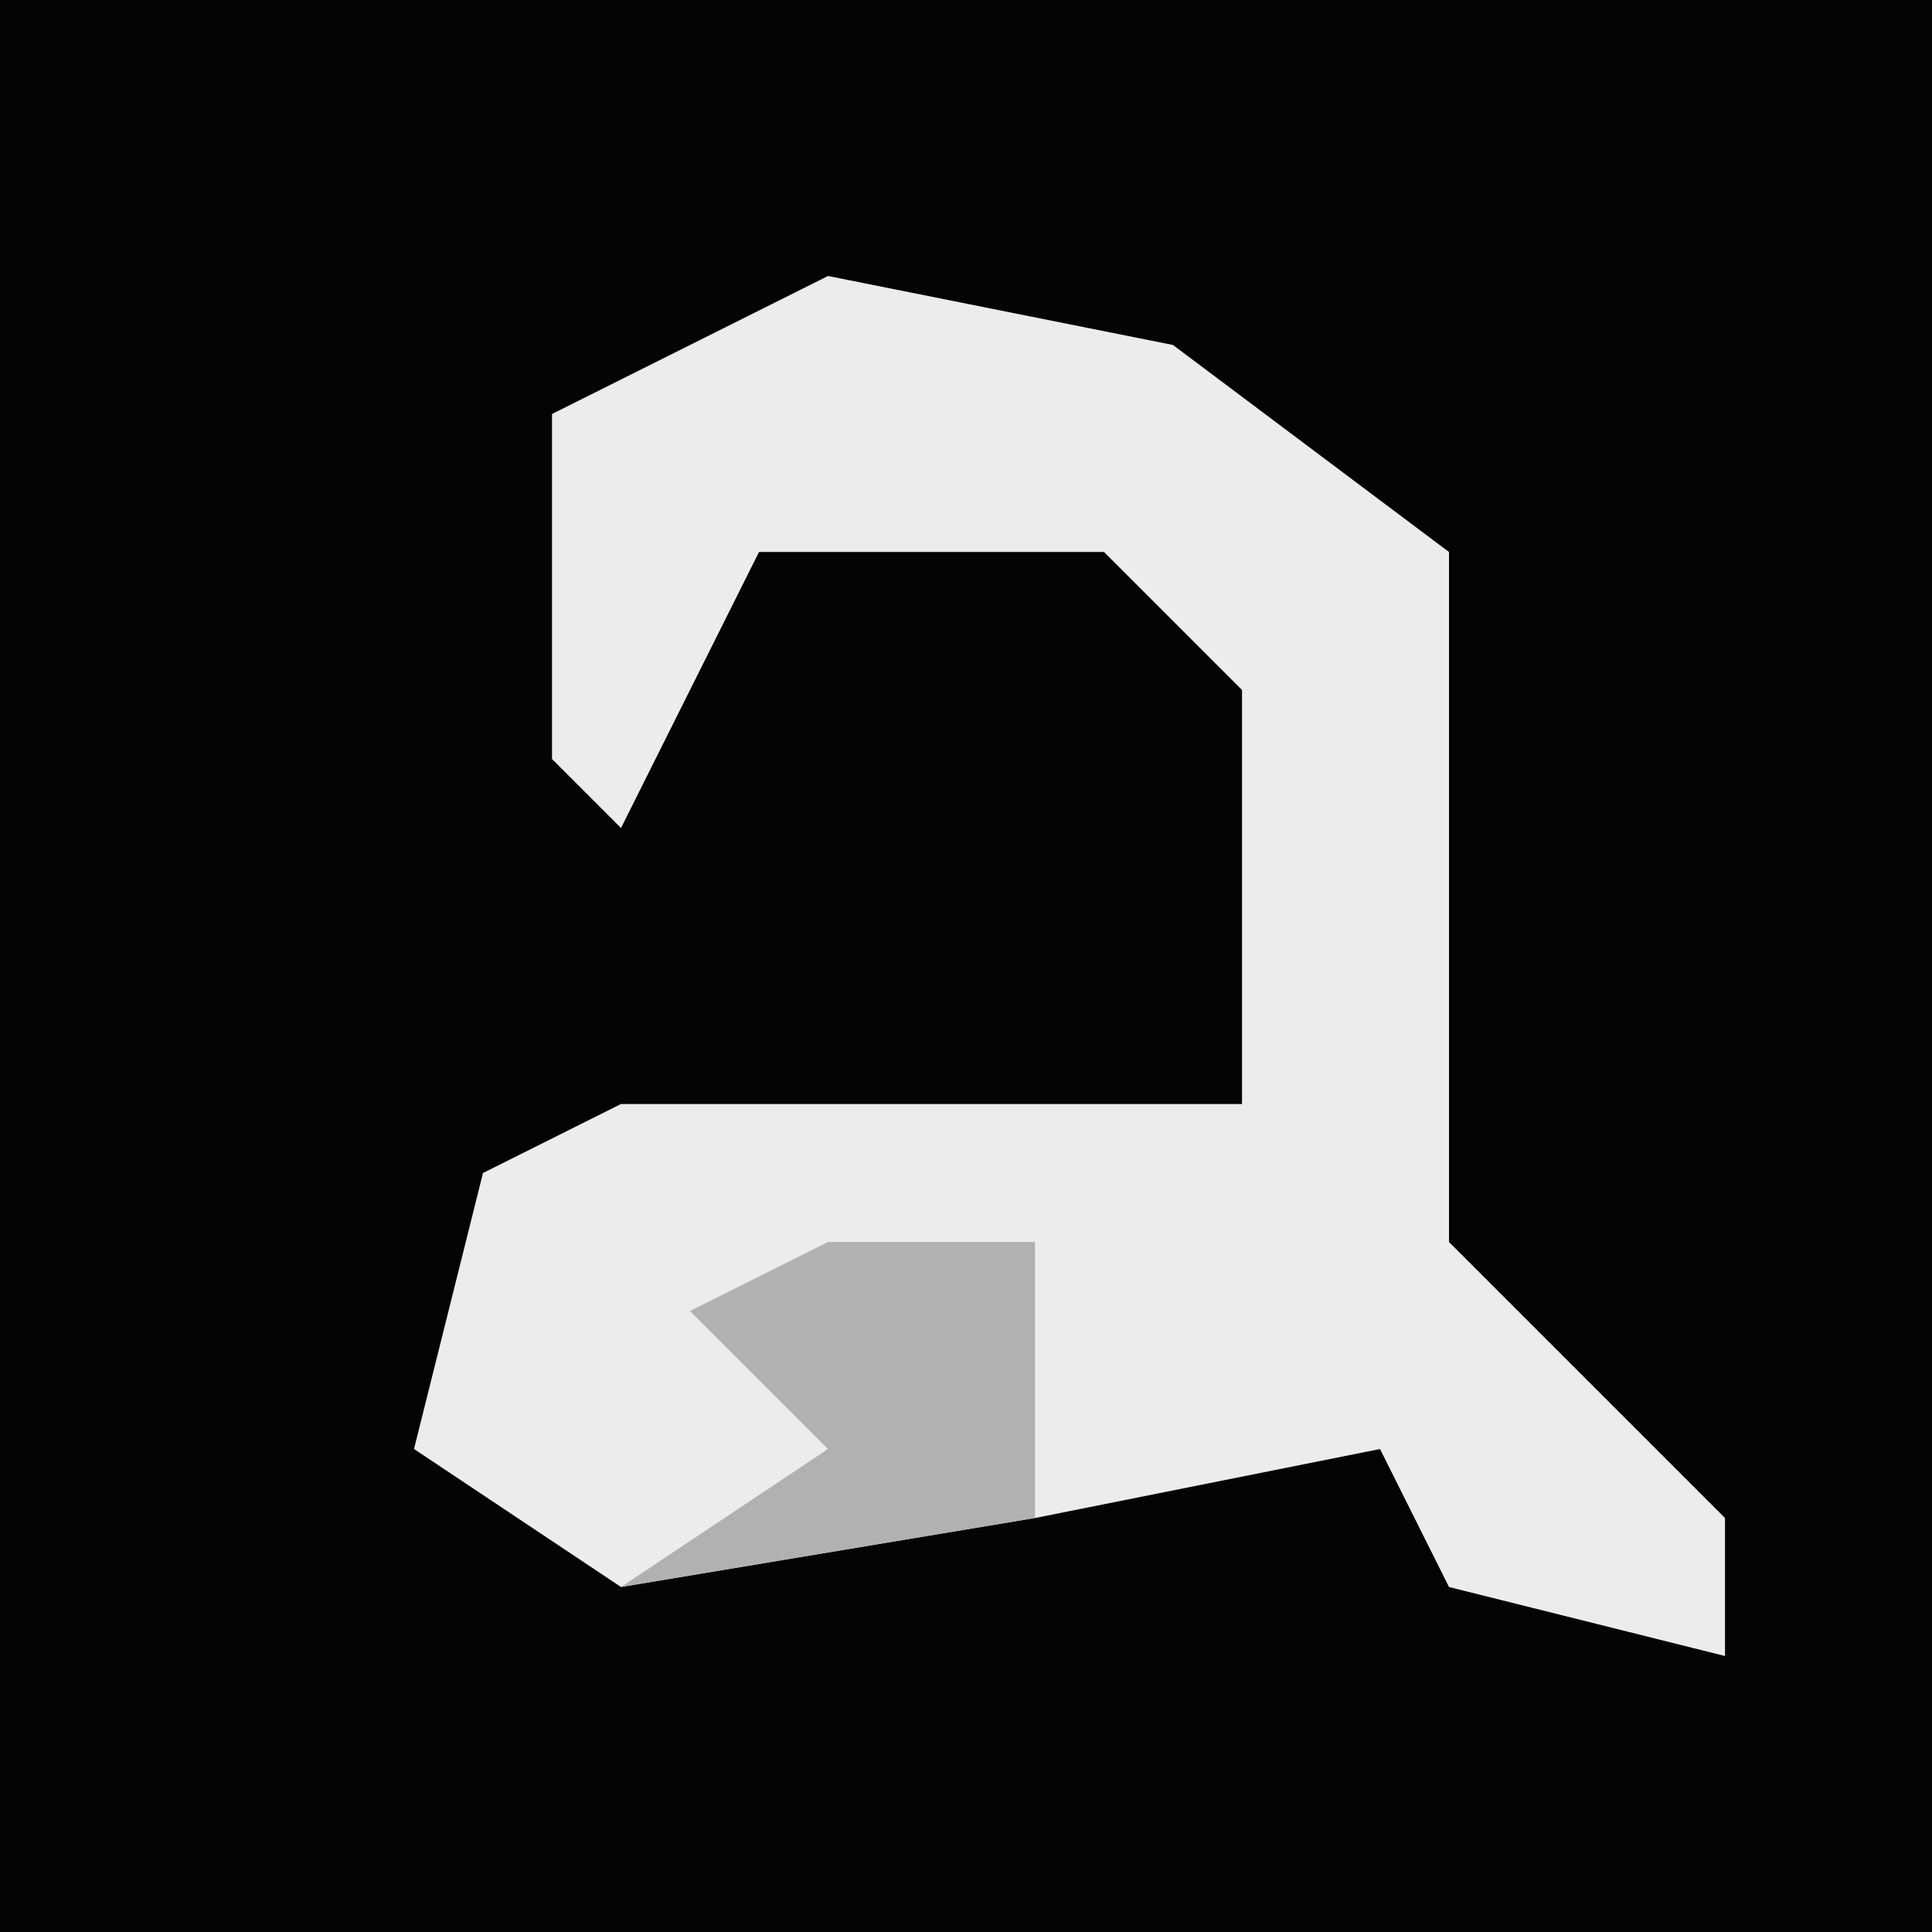 <?xml version="1.0" encoding="UTF-8"?>
<svg version="1.1" xmlns="http://www.w3.org/2000/svg" width="28" height="28">
<path d="M0,0 L28,0 L28,28 L0,28 Z " fill="#040404" transform="translate(0,0)"/>
<path d="M0,0 L5,1 L9,4 L9,14 L13,18 L13,20 L9,19 L8,17 L3,18 L-3,19 L-6,17 L-5,13 L-3,12 L6,12 L6,6 L4,4 L-1,4 L-3,8 L-4,7 L-4,2 Z " fill="#ECECEC" transform="translate(12,4)"/>
<path d="M0,0 L3,0 L3,4 L-3,5 L0,3 L-2,1 Z " fill="#B1B1B1" transform="translate(12,18)"/>
</svg>
